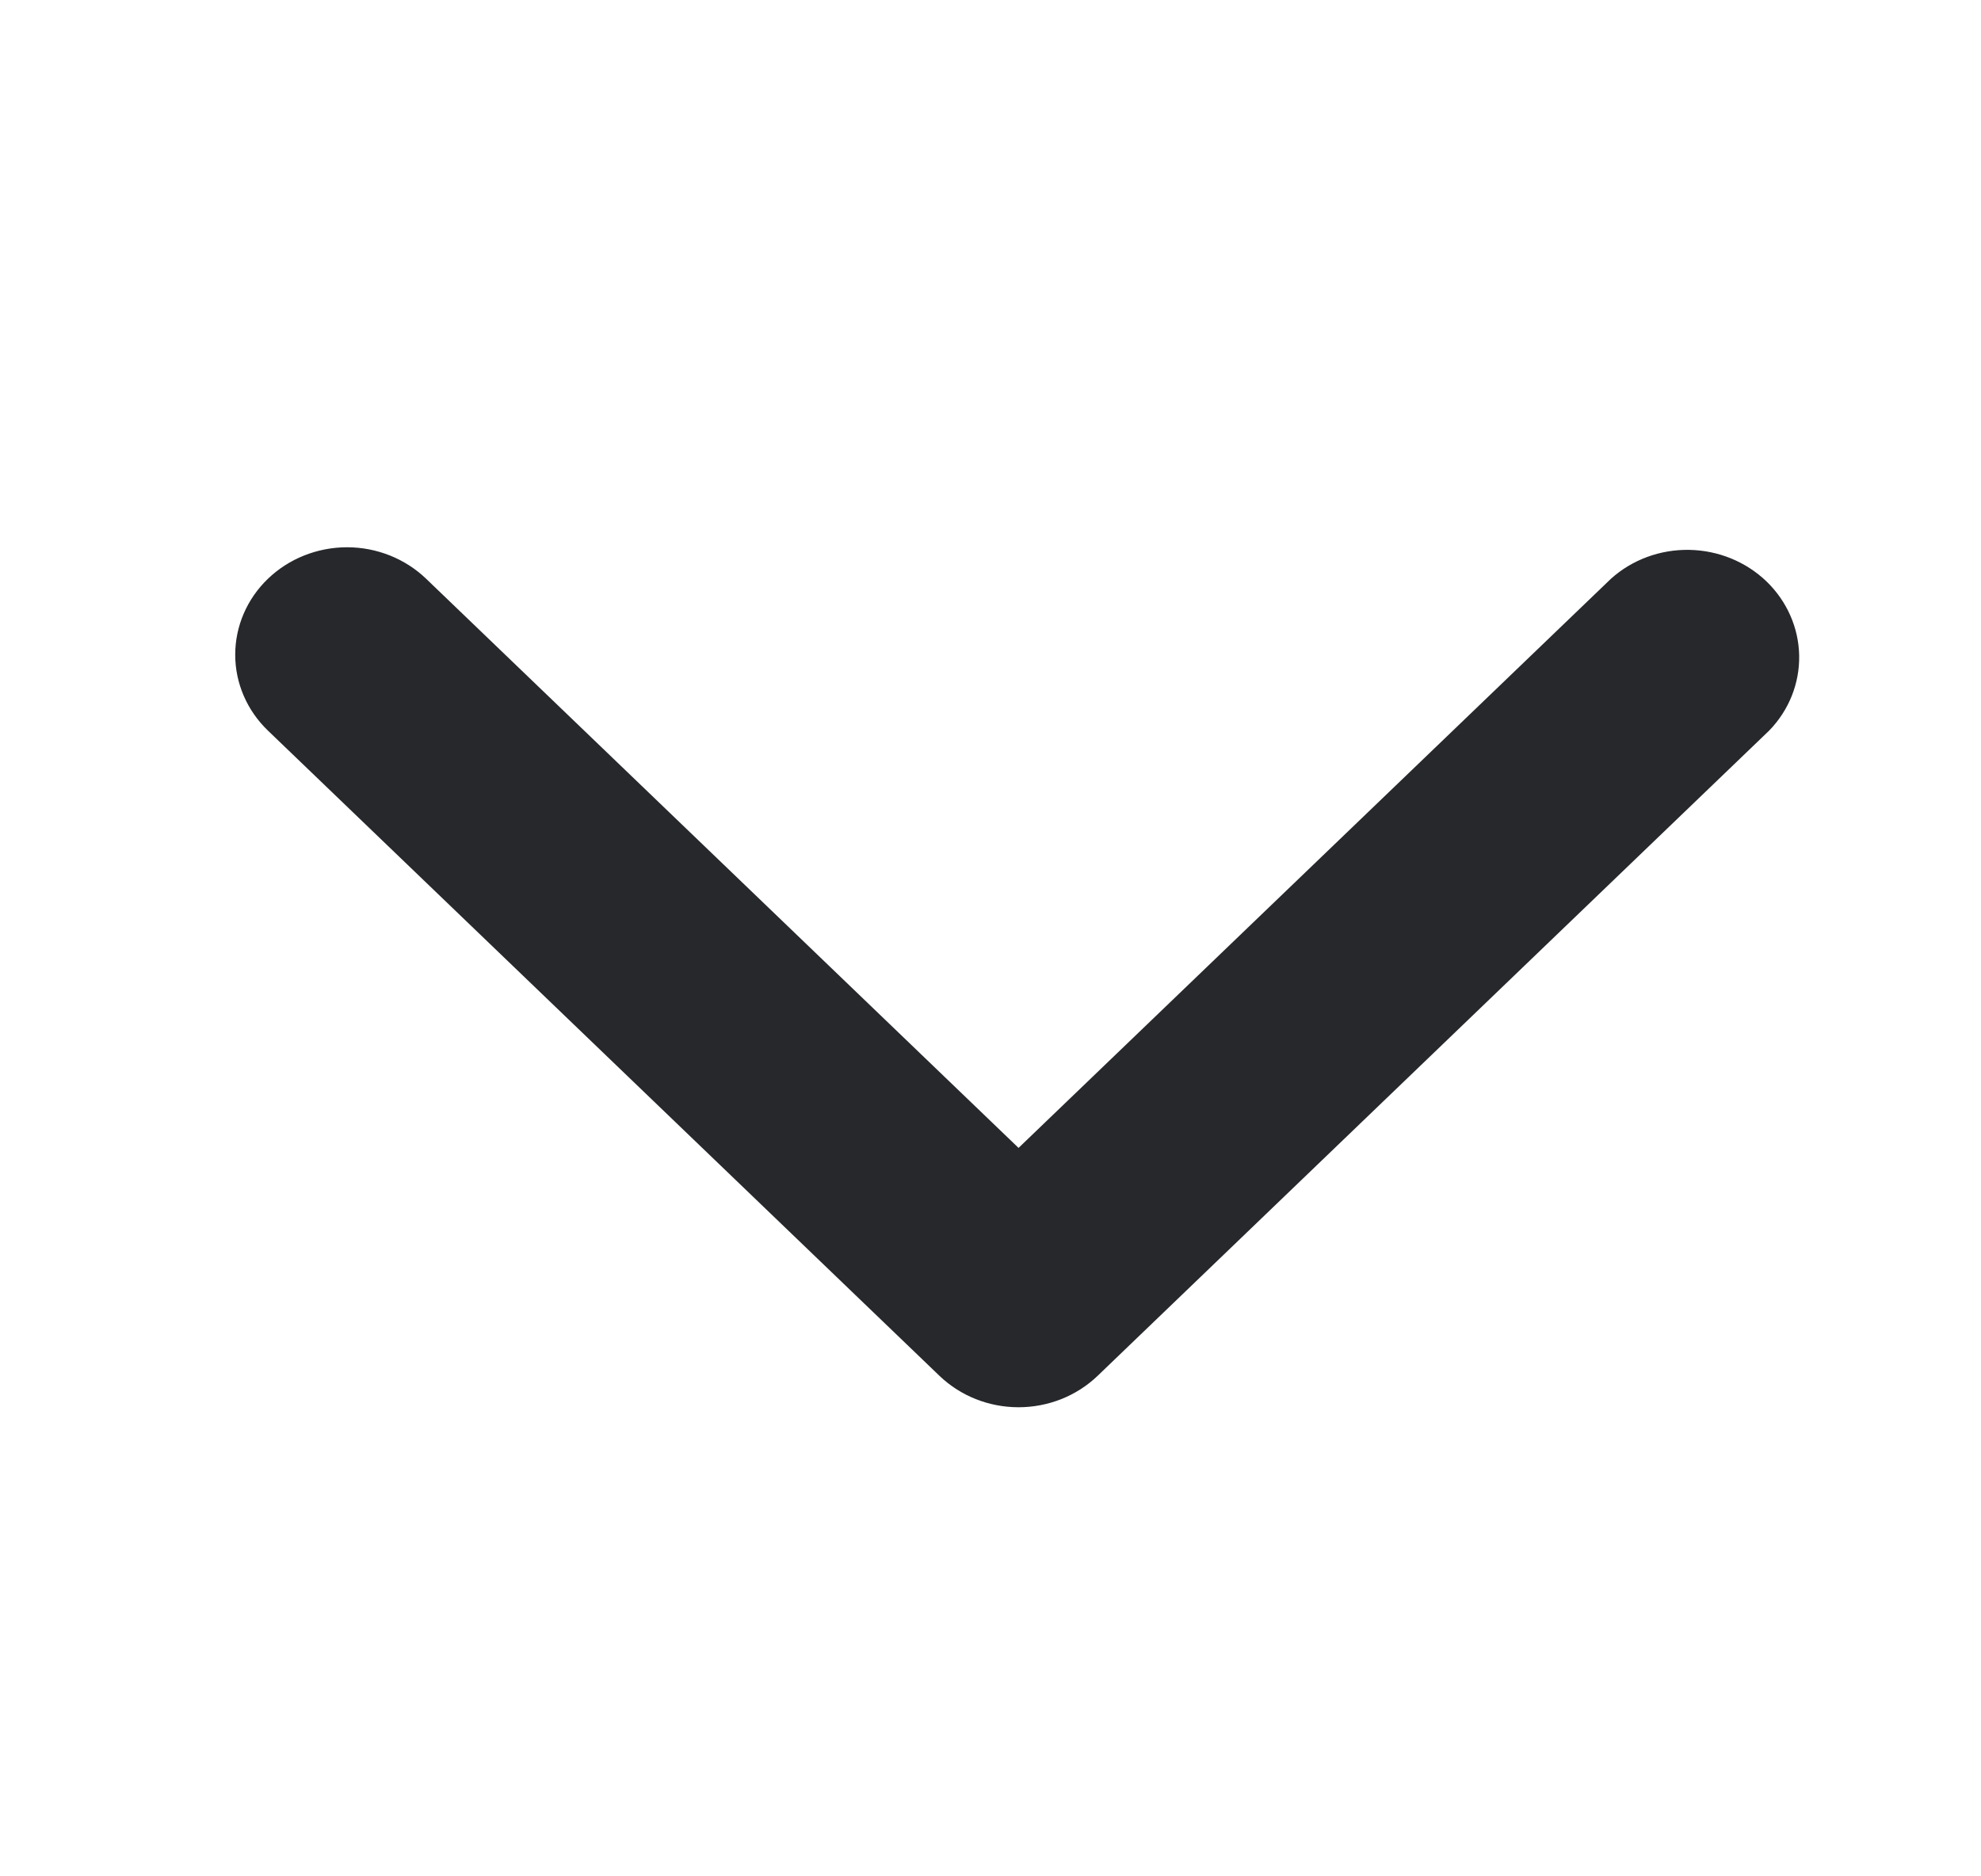 <svg width="19" height="18" viewBox="0 0 19 18" fill="none" xmlns="http://www.w3.org/2000/svg">
<path fill-rule="evenodd" clip-rule="evenodd" d="M2.57 5.552C2.771 5.359 3.044 5.25 3.329 5.25C3.613 5.25 3.886 5.359 4.087 5.552L9.769 11.012L15.451 5.552C15.654 5.369 15.924 5.27 16.202 5.275C16.48 5.28 16.745 5.388 16.942 5.577C17.138 5.766 17.251 6.021 17.256 6.288C17.261 6.555 17.158 6.814 16.968 7.009L10.528 13.198C10.326 13.392 10.053 13.5 9.769 13.5C9.485 13.5 9.212 13.392 9.01 13.198L2.57 7.009C2.369 6.816 2.256 6.554 2.256 6.281C2.256 6.007 2.369 5.745 2.57 5.552Z" fill="#26282B"/>
</svg>

